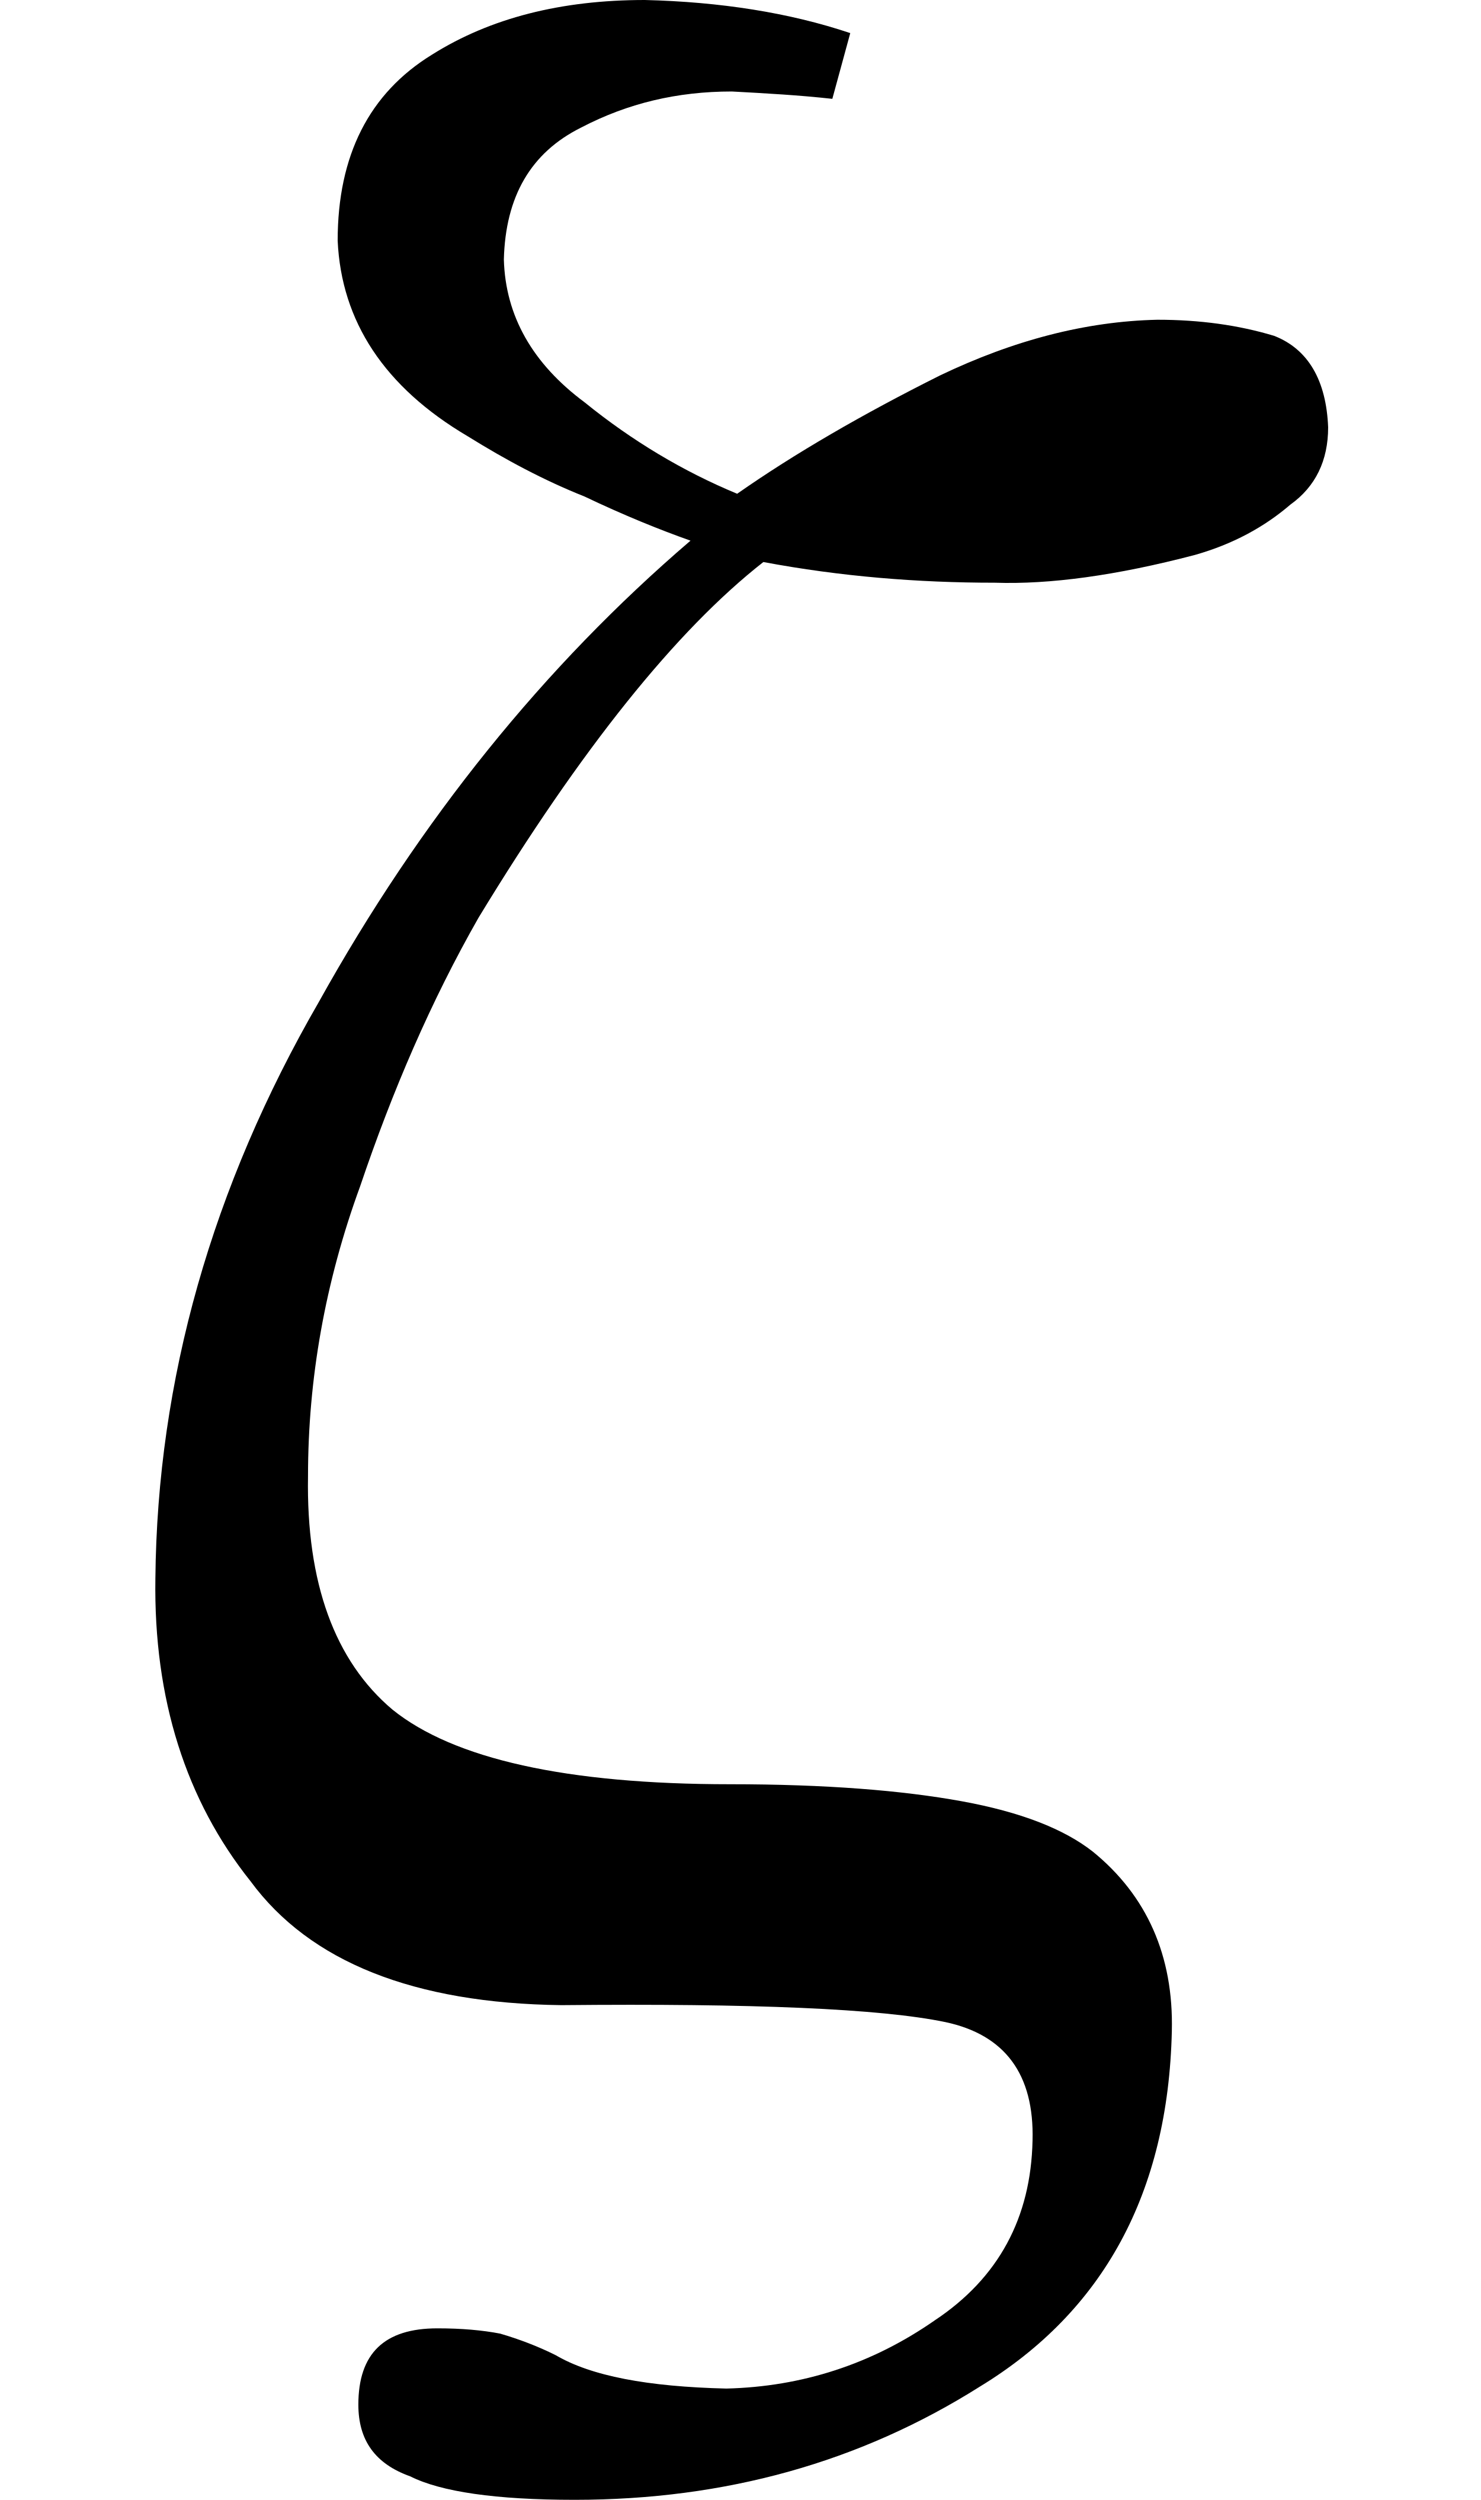 <svg xmlns="http://www.w3.org/2000/svg" xmlns:xlink="http://www.w3.org/1999/xlink" width="6.443pt" height="10.875pt" viewBox="0 0 6.443 10.875" version="1.1">
<defs>
<g>
<symbol overflow="visible" id="glyph0-0">
<path style="stroke:none;" d=""/>
</symbol>
<symbol overflow="visible" id="glyph0-1">
<path style="stroke:none;" d="M 3.734 -8.234 C 3.59 -8.25 3.445 -8.258 3.297 -8.266 C 3.059 -8.266 2.844 -8.215 2.641 -8.109 C 2.422 -8 2.312 -7.809 2.305 -7.535 C 2.312 -7.289 2.43 -7.082 2.656 -6.914 C 2.863 -6.746 3.086 -6.613 3.32 -6.516 C 3.57 -6.691 3.867 -6.863 4.203 -7.031 C 4.523 -7.184 4.836 -7.266 5.148 -7.273 C 5.332 -7.273 5.5 -7.25 5.656 -7.203 C 5.805 -7.145 5.883 -7.008 5.891 -6.805 C 5.891 -6.66 5.836 -6.547 5.727 -6.469 C 5.613 -6.371 5.477 -6.297 5.312 -6.25 C 4.969 -6.16 4.68 -6.121 4.441 -6.129 C 4.105 -6.129 3.77 -6.156 3.434 -6.219 C 3.055 -5.922 2.641 -5.406 2.195 -4.672 C 1.988 -4.309 1.82 -3.918 1.68 -3.504 C 1.527 -3.086 1.453 -2.664 1.453 -2.242 C 1.445 -1.777 1.57 -1.438 1.82 -1.227 C 2.086 -1.012 2.578 -0.902 3.289 -0.902 C 3.707 -0.902 4.039 -0.875 4.297 -0.828 C 4.555 -0.781 4.742 -0.707 4.867 -0.609 C 5.102 -0.418 5.219 -0.156 5.211 0.172 C 5.195 0.875 4.914 1.391 4.375 1.719 C 3.855 2.047 3.27 2.211 2.613 2.211 C 2.27 2.211 2.031 2.176 1.898 2.109 C 1.746 2.055 1.672 1.953 1.672 1.797 C 1.672 1.574 1.785 1.465 2.016 1.465 C 2.121 1.465 2.211 1.473 2.289 1.488 C 2.371 1.512 2.453 1.543 2.531 1.582 C 2.684 1.672 2.93 1.719 3.273 1.727 C 3.602 1.719 3.906 1.621 4.18 1.43 C 4.457 1.246 4.598 0.984 4.605 0.648 C 4.613 0.359 4.484 0.188 4.227 0.133 C 3.945 0.074 3.387 0.051 2.555 0.059 C 1.914 0.051 1.461 -0.129 1.203 -0.48 C 0.922 -0.832 0.781 -1.273 0.789 -1.797 C 0.797 -2.66 1.035 -3.5 1.5 -4.305 C 1.941 -5.098 2.48 -5.766 3.117 -6.312 C 2.984 -6.359 2.828 -6.422 2.656 -6.504 C 2.48 -6.574 2.312 -6.664 2.148 -6.766 C 1.785 -6.98 1.598 -7.266 1.582 -7.617 C 1.582 -7.988 1.719 -8.258 1.992 -8.426 C 2.246 -8.586 2.555 -8.664 2.918 -8.664 C 3.246 -8.656 3.547 -8.609 3.812 -8.52 Z "/>
</symbol>
</g>
</defs>
<g id="surface8569">
<g style="fill:rgb(0%,0%,0%);fill-opacity:1;">
  <use xlink:href="#glyph0-1" x="-0.113" y="8.664"/>
</g>
</g>
</svg>
